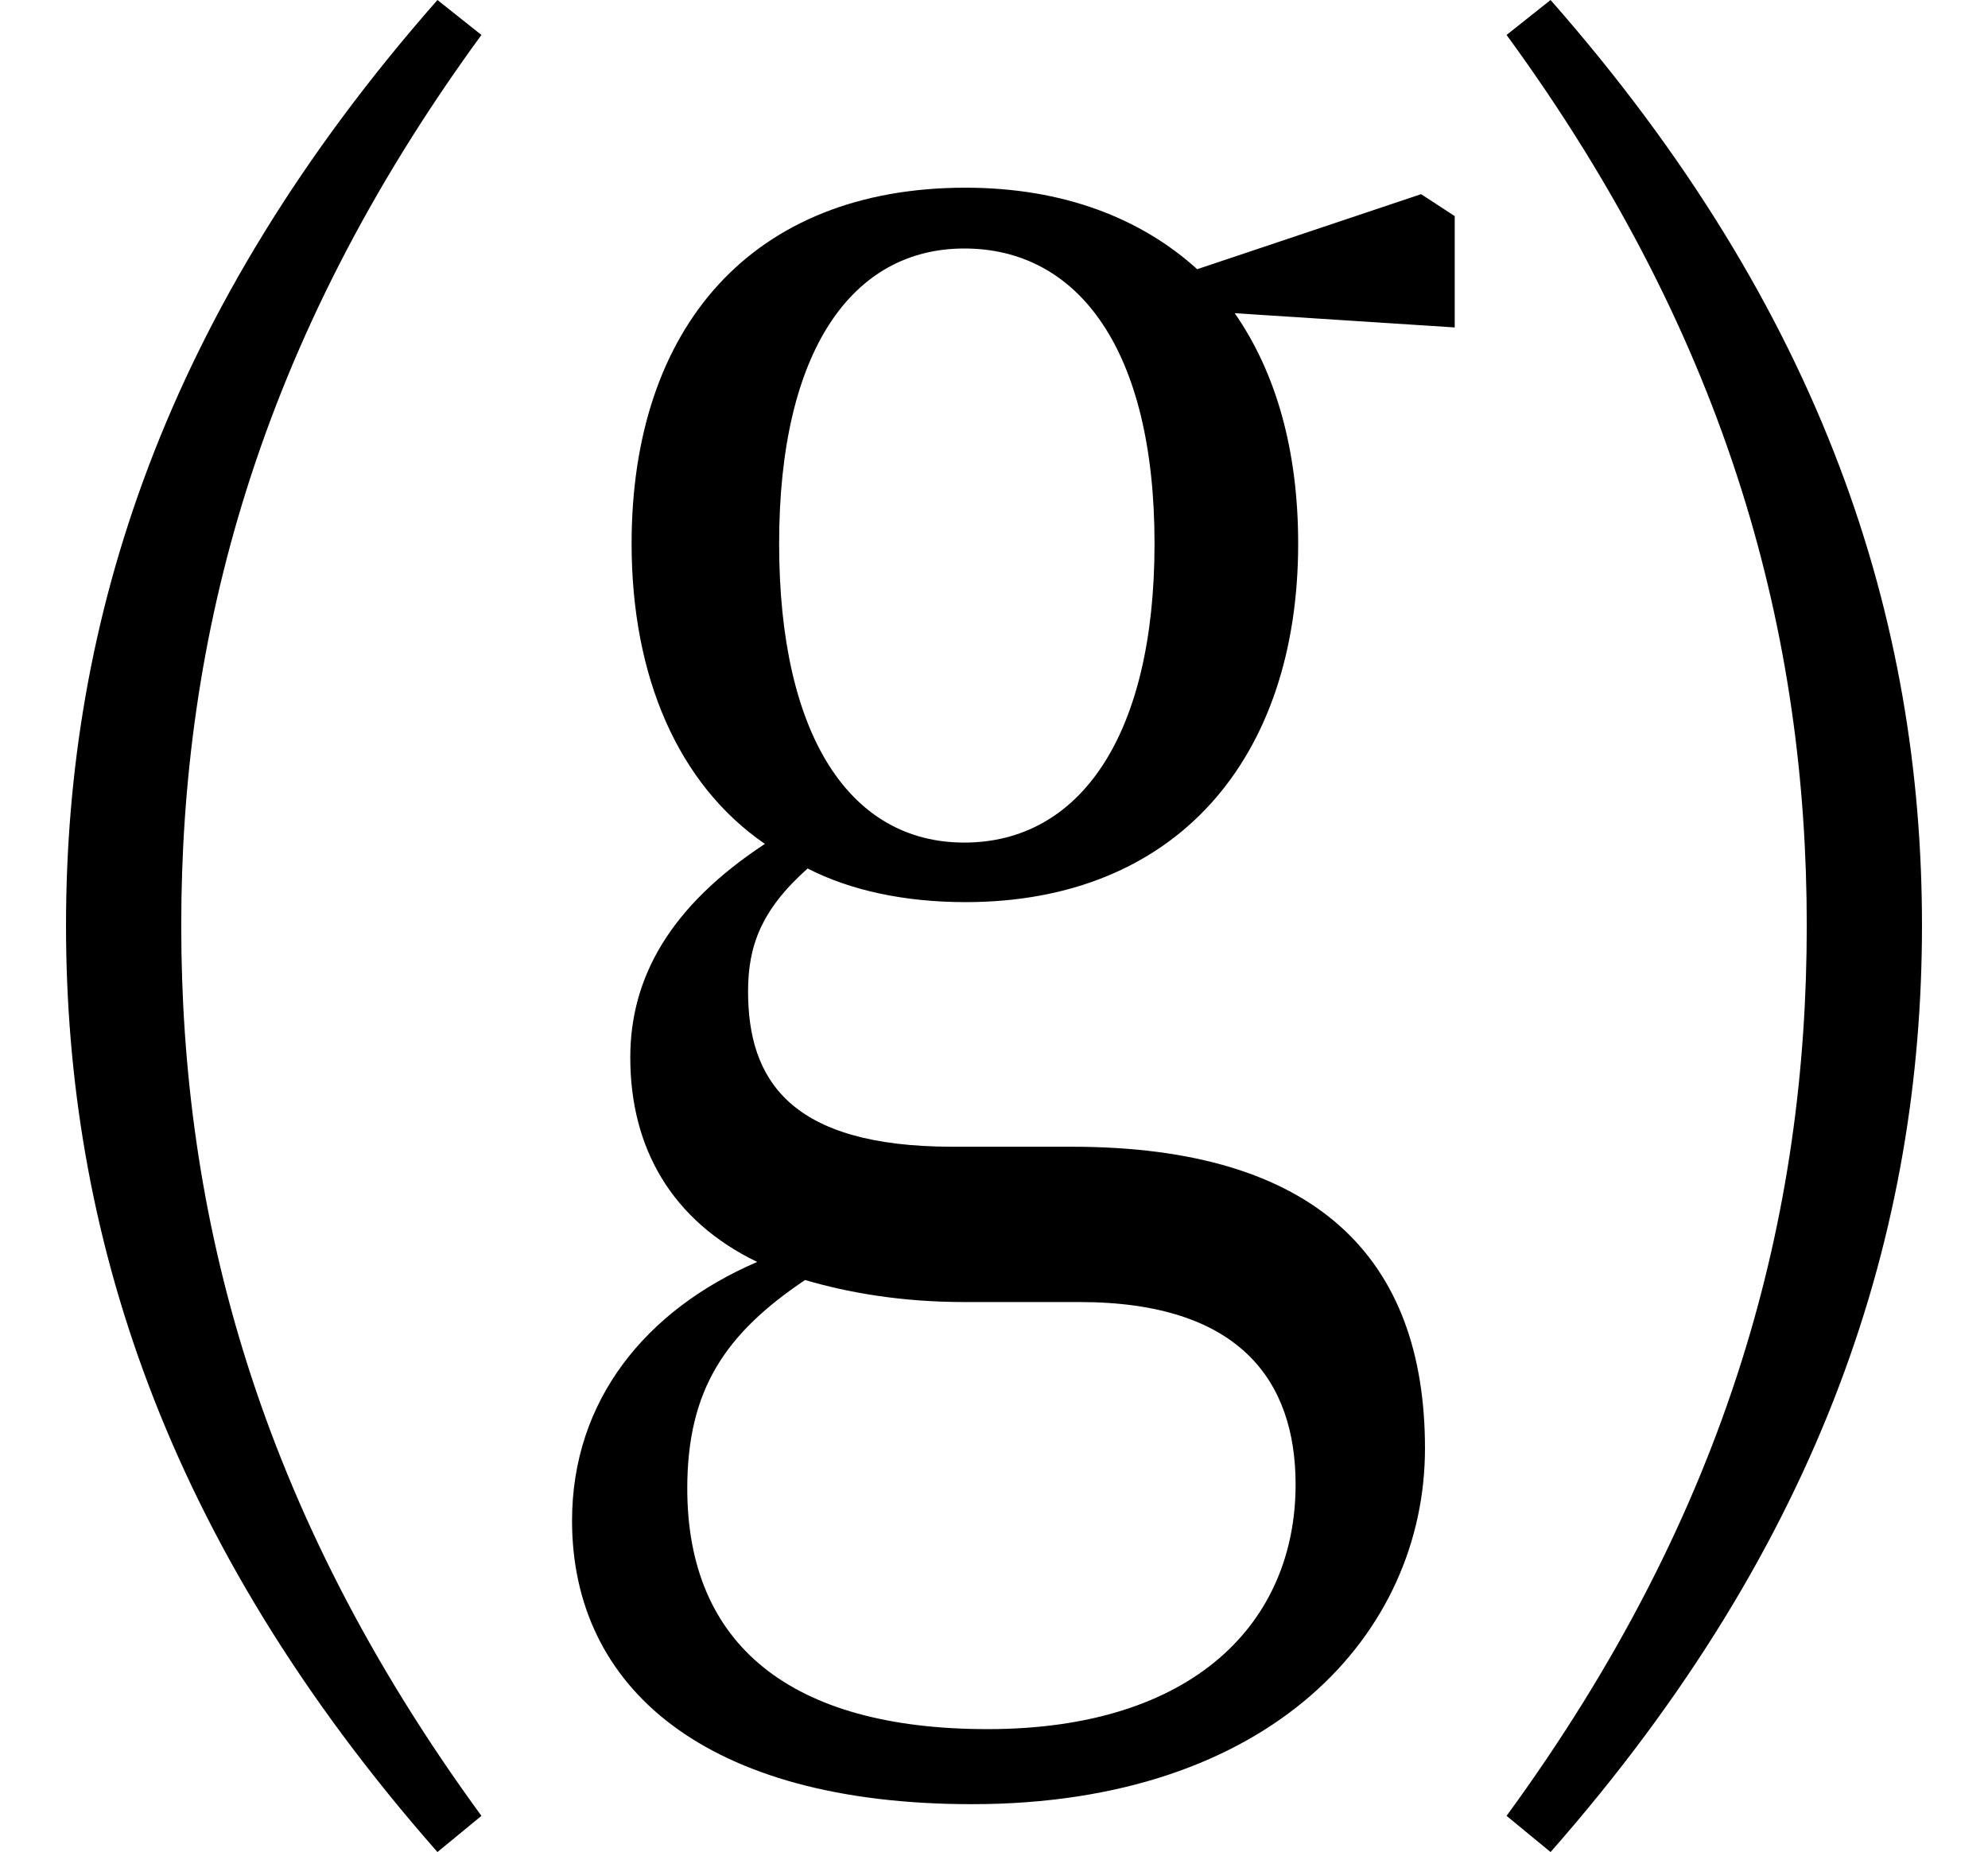 <svg height="22.359" viewBox="0 0 24 22.359" width="24" xmlns="http://www.w3.org/2000/svg">
<path d="M11.641,10.125 C10.266,10.125 9.406,11.406 9.406,13.734 C9.406,16.078 10.297,17.297 11.641,17.297 C13.016,17.297 13.938,16.078 13.938,13.734 C13.938,11.406 13.031,10.125 11.641,10.125 Z M21.812,9.125 C21.812,5.656 20.906,2.094 18.188,-1.625 L18.719,-2.062 C22.031,1.703 23.203,5.453 23.203,9.125 C23.203,12.797 22.031,16.531 18.719,20.297 L18.188,19.875 C20.906,16.156 21.812,12.578 21.812,9.125 Z M2.188,9.125 C2.188,12.578 3.094,16.156 5.812,19.875 L5.281,20.297 C1.969,16.531 0.797,12.797 0.797,9.125 C0.797,5.453 1.969,1.703 5.281,-2.062 L5.812,-1.625 C3.094,2.094 2.188,5.656 2.188,9.125 Z M9.719,4.844 C10.25,4.688 10.891,4.578 11.641,4.578 L13.031,4.578 C14.969,4.578 15.641,3.625 15.641,2.375 C15.641,0.719 14.422,-0.578 11.922,-0.578 C9.547,-0.578 8.297,0.438 8.297,2.328 C8.297,3.531 8.766,4.203 9.719,4.844 Z M11.656,9.406 C14.203,9.406 15.672,11.141 15.672,13.734 C15.672,14.859 15.406,15.797 14.906,16.516 L17.562,16.344 L17.562,17.688 L17.156,17.953 L14.453,17.047 C13.781,17.656 12.844,18.031 11.656,18.031 C9.078,18.031 7.625,16.344 7.625,13.734 C7.625,12.125 8.188,10.828 9.234,10.109 C8.094,9.359 7.609,8.5 7.609,7.531 C7.609,6.438 8.109,5.562 9.141,5.062 C7.797,4.484 6.906,3.391 6.906,1.938 C6.906,-0.078 8.516,-1.484 11.734,-1.484 C15.344,-1.484 17.203,0.578 17.203,2.812 C17.203,5.109 15.891,6.453 12.938,6.453 L11.5,6.453 C9.531,6.453 9.031,7.266 9.031,8.328 C9.031,8.875 9.188,9.312 9.75,9.812 C10.266,9.547 10.922,9.406 11.656,9.406 Z" transform="translate(0, 20.297) scale(1, -1)"/>
</svg>